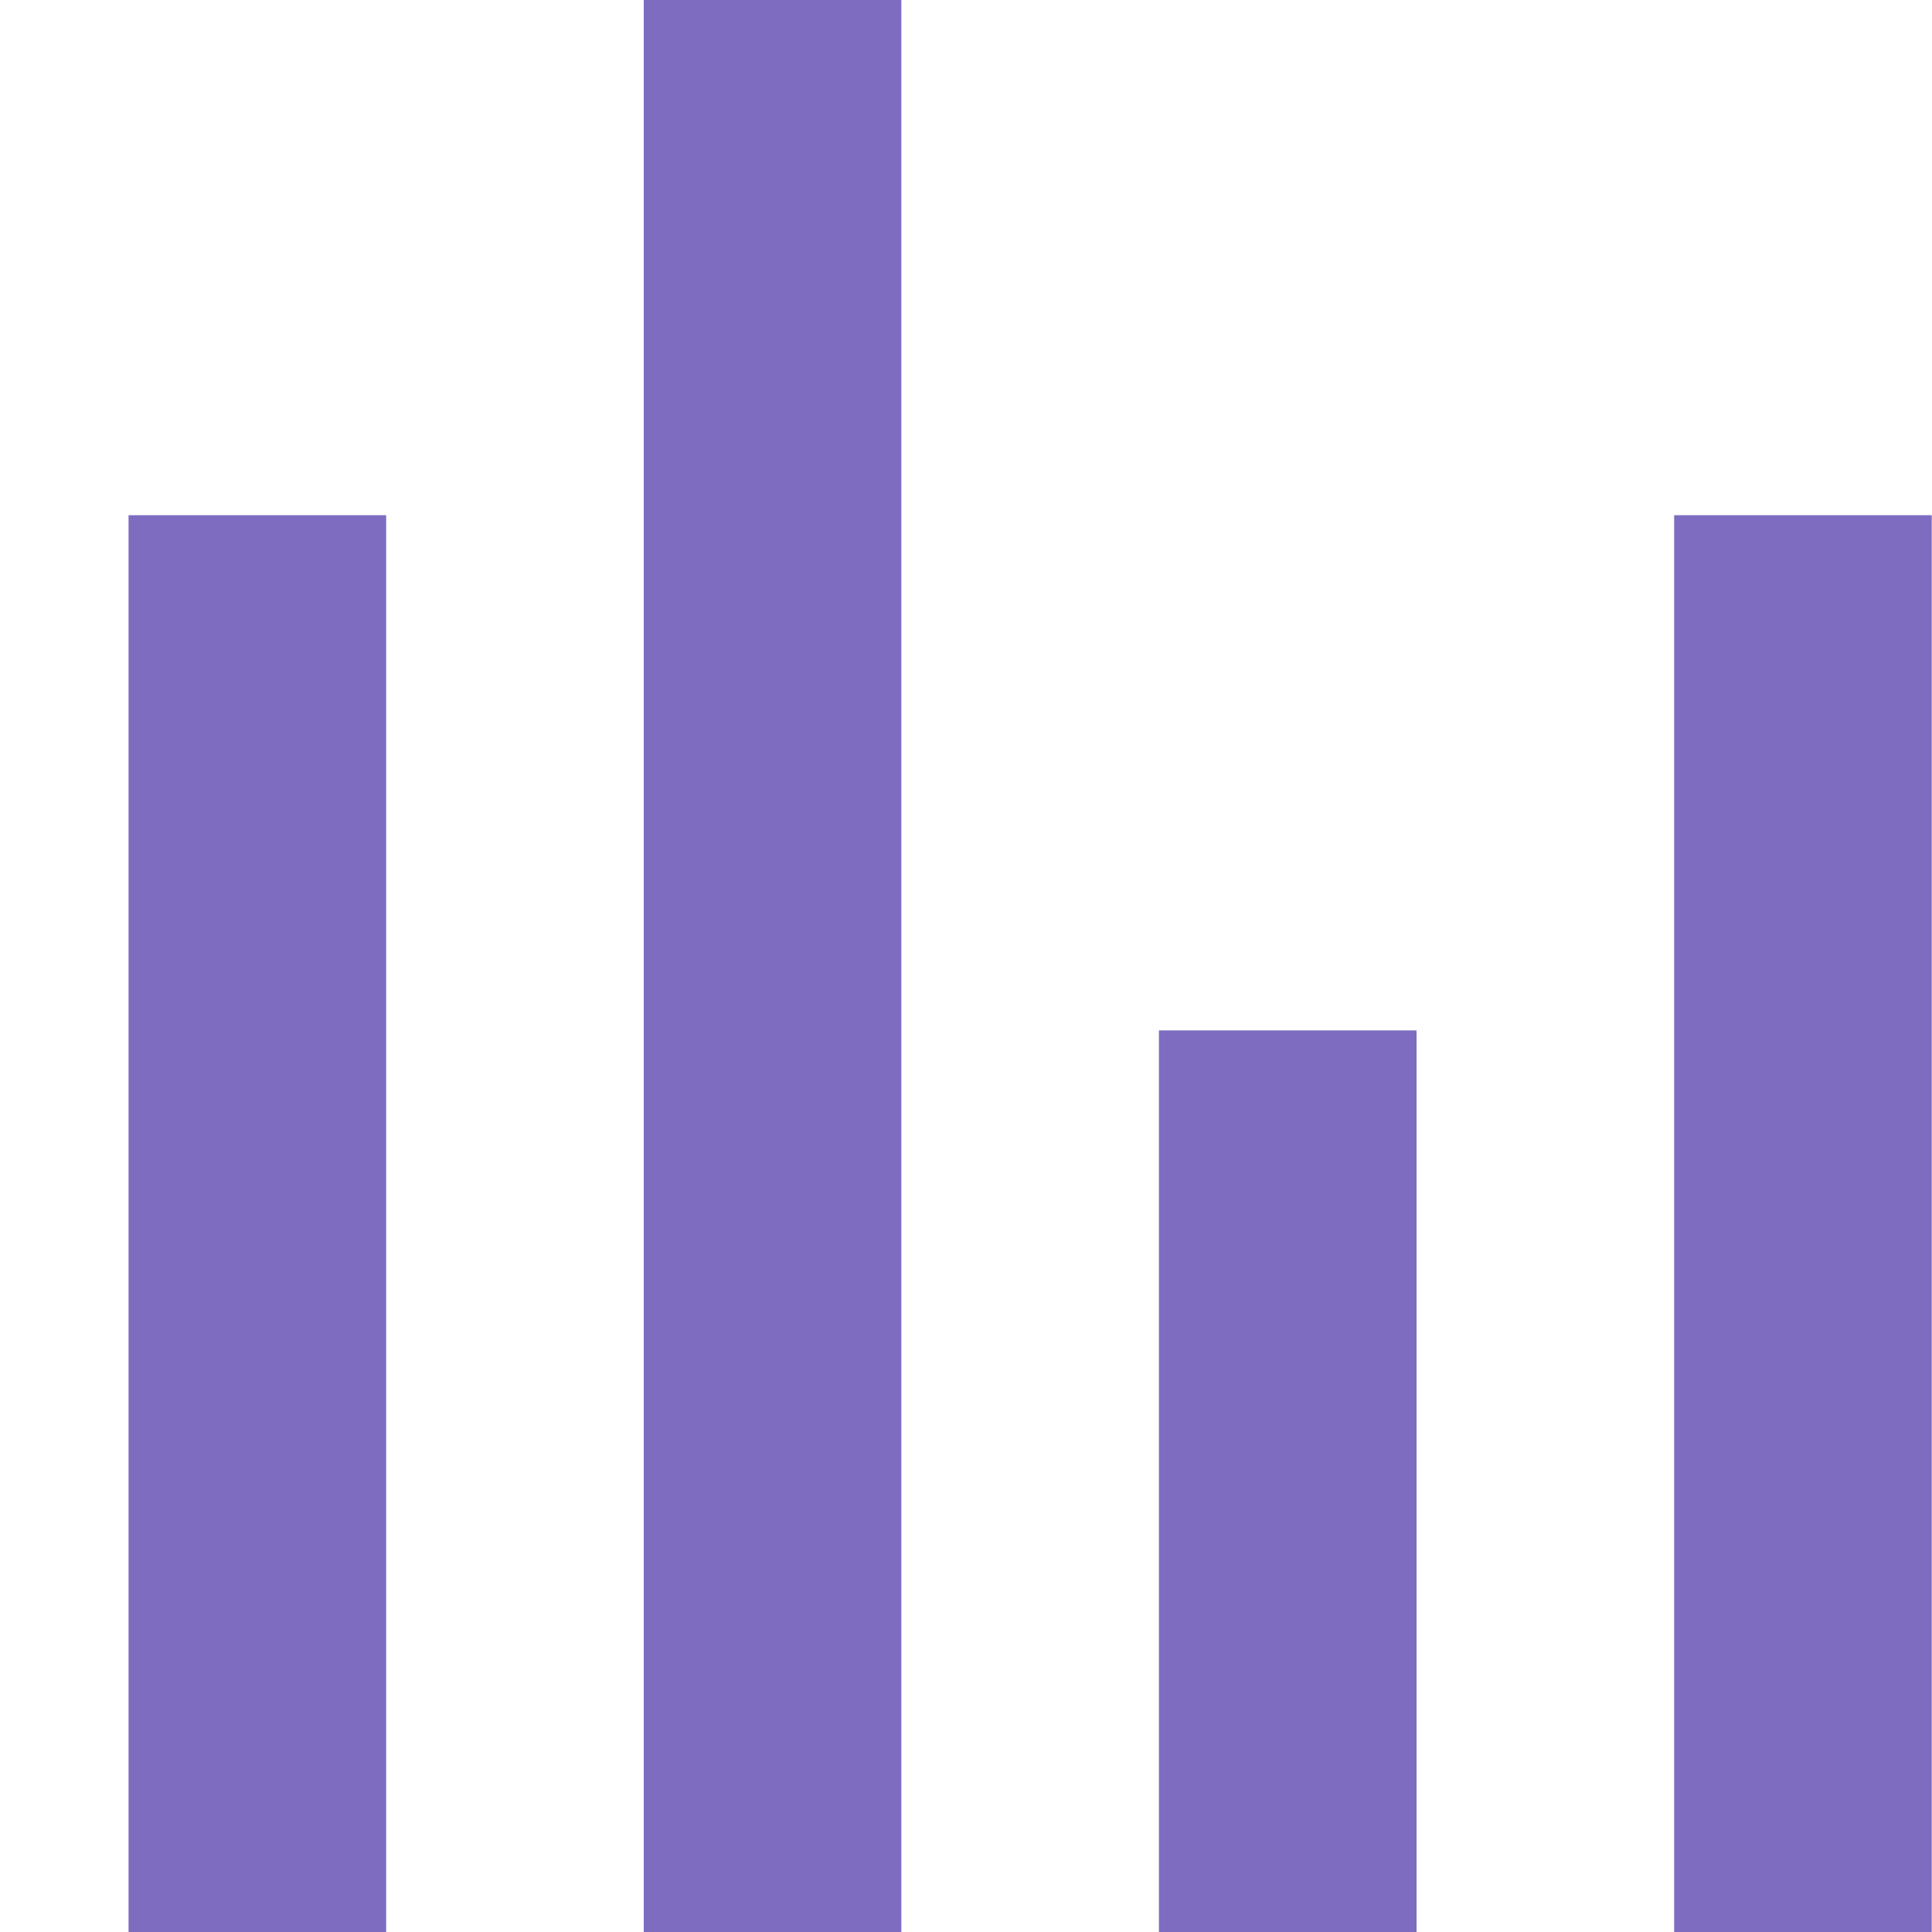 <svg width="15" height="15" viewBox="0 0 15 15" fill="none" xmlns="http://www.w3.org/2000/svg">
<path d="M0.998 15H2.998V4H0.998V15ZM4.998 15H6.998V0H4.998V15ZM8.998 15H10.998V8H8.998V15ZM12.998 4V15H14.998V4H12.998Z" fill="#7E6CC1"/>
</svg>
